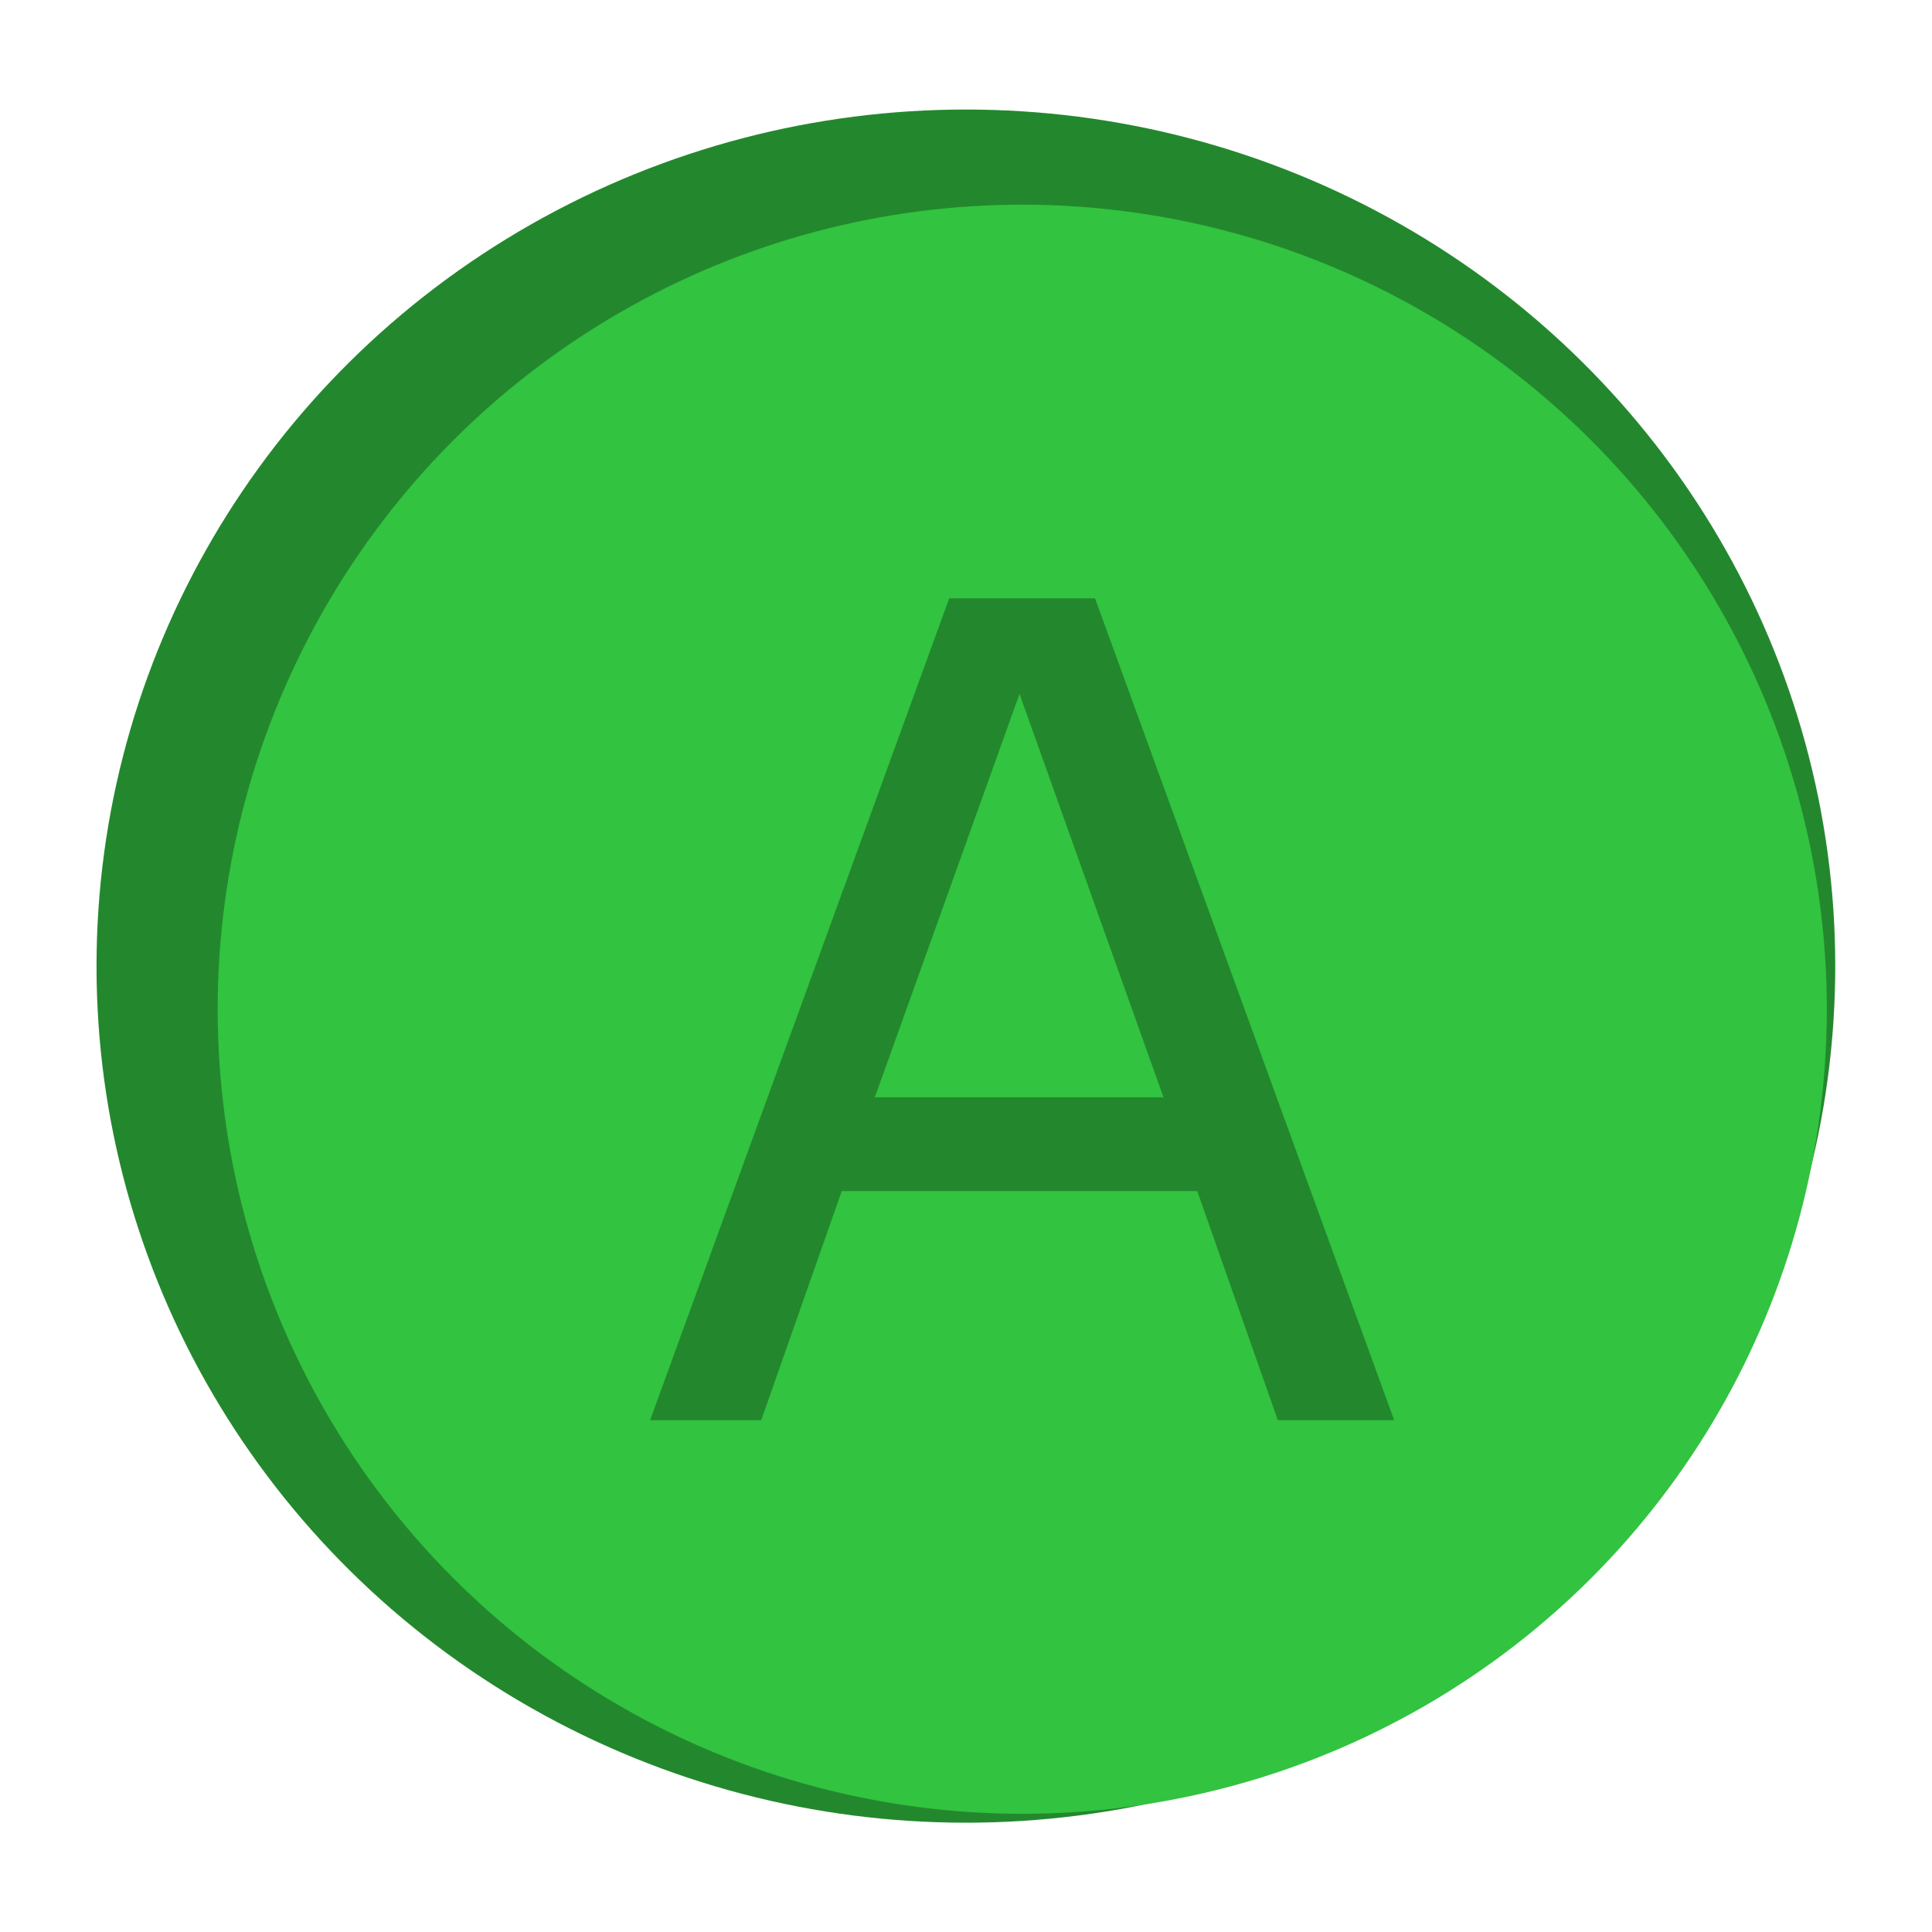 <?xml version="1.0" encoding="UTF-8" standalone="no"?>
<!-- Created with Inkscape (http://www.inkscape.org/) -->

<svg
   xmlns:dc="http://purl.org/dc/elements/1.1/"
   xmlns:cc="http://creativecommons.org/ns#"
   xmlns:rdf="http://www.w3.org/1999/02/22-rdf-syntax-ns#"
   xmlns:svg="http://www.w3.org/2000/svg"
   xmlns="http://www.w3.org/2000/svg"
   xmlns:sodipodi="http://sodipodi.sourceforge.net/DTD/sodipodi-0.dtd"
   xmlns:inkscape="http://www.inkscape.org/namespaces/inkscape"
   width="32"
   height="32"
   viewBox="0 0 8.467 8.467"
   version="1.1"
   id="svg8"
   inkscape:version="0.92.4 (5da689c313, 2019-01-14)"
   sodipodi:docname="a_button.svg">
  <defs
     id="defs2" />
  <sodipodi:namedview
     id="base"
     pagecolor="#ffffff"
     bordercolor="#666666"
     borderopacity="1.0"
     inkscape:pageopacity="0.0"
     inkscape:pageshadow="2"
     inkscape:zoom="5.6"
     inkscape:cx="-5.3560486"
     inkscape:cy="17.229851"
     inkscape:document-units="mm"
     inkscape:current-layer="layer1"
     showgrid="false"
     units="px"
     inkscape:window-width="1920"
     inkscape:window-height="1057"
     inkscape:window-x="-8"
     inkscape:window-y="-8"
     inkscape:window-maximized="1" />
  <g
     inkscape:label="Layer 1"
     inkscape:groupmode="layer"
     id="layer1"
     transform="translate(0,-288.533)">
    <ellipse
       cy="292.767"
       cx="4.233"
       id="circle817"
       style="opacity:1;fill:#23882d;fill-opacity:1;stroke:none;stroke-width:0.269;stroke-miterlimit:4;stroke-dasharray:none;stroke-opacity:1"
       rx="3.81"
       ry="3.754" />
    <circle
       style="opacity:1;fill:#32c340;fill-opacity:1;stroke:none;stroke-width:0.251;stroke-miterlimit:4;stroke-dasharray:none;stroke-opacity:1"
       id="path815"
       cx="4.48"
       cy="292.956"
       r="3.526" />
    <g
       aria-label="A"
       style="font-style:normal;font-weight:normal;font-size:0.531px;line-height:1.25;font-family:sans-serif;letter-spacing:0px;word-spacing:0px;fill:#23882d;fill-opacity:1;stroke:none;stroke-width:0.013"
       id="text821">
      <path
         d="M 6.11,294.757 H 5.6 L 5.247,293.753 H 3.689 l -0.353,1.004 H 2.849 l 1.311,-3.602 h 0.639 z m -1.011,-1.415 -0.631,-1.768 -0.634,1.768 z"
         style="font-size:4.954px;fill:#23882d;fill-opacity:1;stroke-width:0.013"
         id="path821" />
    </g>
  </g>
</svg>
